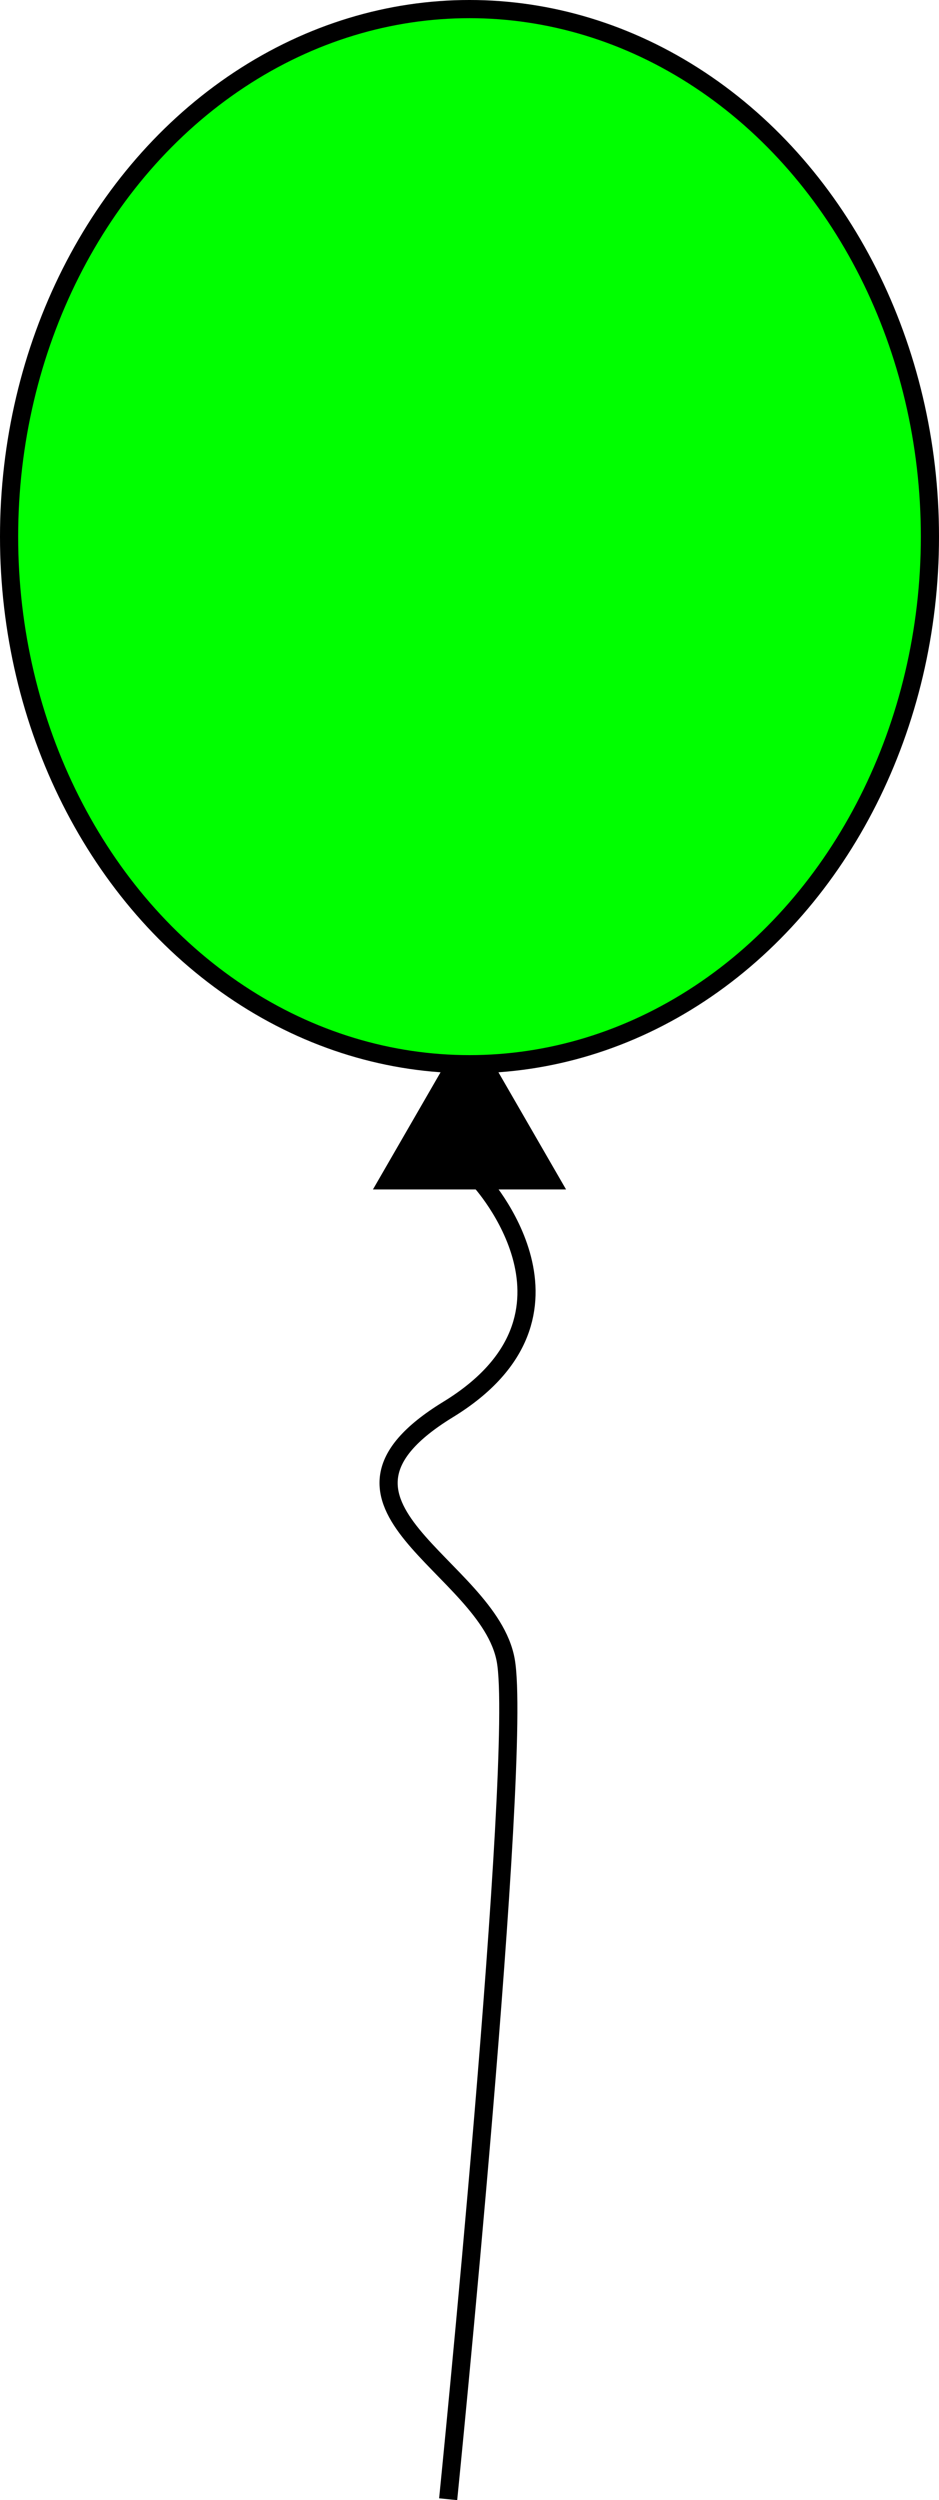 <svg xmlns="http://www.w3.org/2000/svg" viewBox="0 0 103.4 275.1"><defs><style>.cls-1,.cls-2,.cls-3{stroke:#000;stroke-miterlimit:10;stroke-width:2px;}.cls-2{fill:lime;}.cls-3{fill:none;}</style></defs><title>资源 12</title><g id="图层_2" data-name="图层 2"><g id="图层_6" data-name="图层 6"><polygon class="cls-1" points="51.7 114.47 42.8 129.88 60.6 129.88 51.7 114.47"/><ellipse class="cls-2" cx="51.7" cy="59.05" rx="50.7" ry="58.05"/><path class="cls-3" d="M52.84,129.88s13.62,14.74-3.49,25.21,4.44,17.13,6.34,27.6S49.35,275,49.35,275"/></g></g></svg>